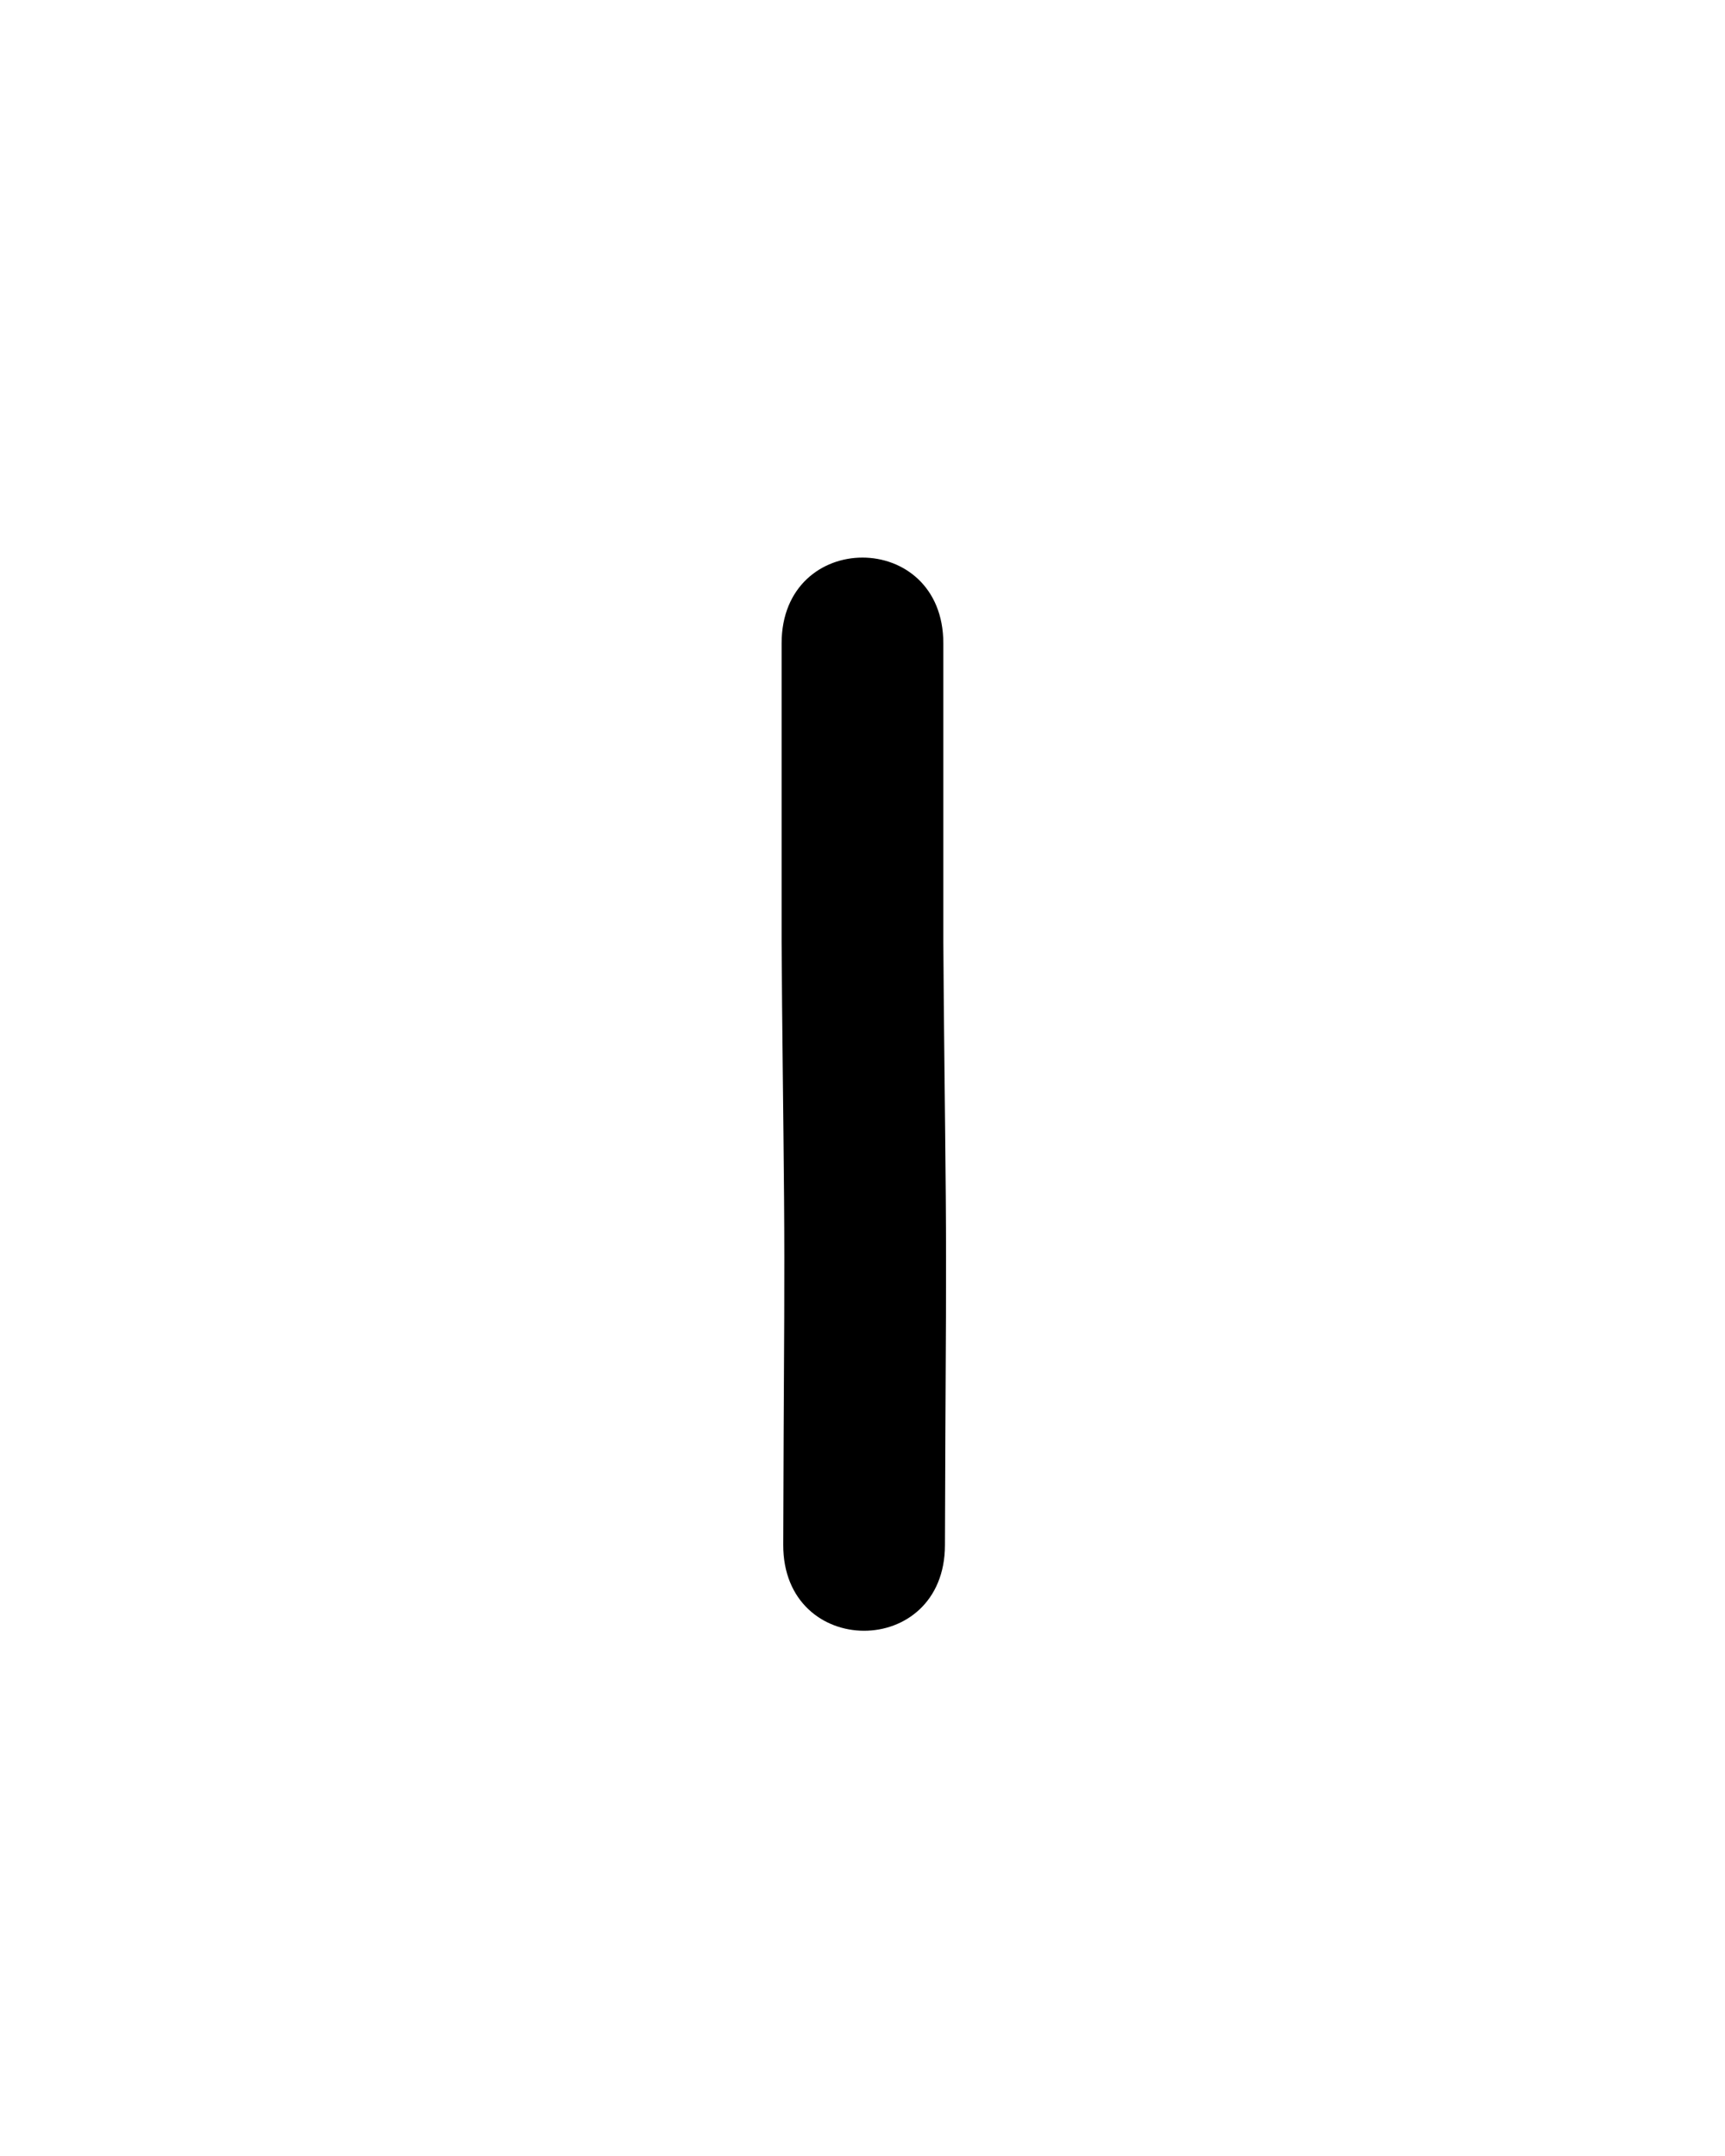 <?xml version="1.0" ?>
<svg xmlns="http://www.w3.org/2000/svg" width="800" height="1000">
<path d="m 362.488,298.399 c 0,14.683 0,29.366 0,44.049 0,31.491 0,62.983 0,94.474 0.211,39.694 0.826,79.385 1.138,119.079 0.291,36.491 -0.015,72.984 -0.197,109.475 -0.083,17.015 -0.148,34.03 -0.188,51.045 -0.126,53.033 74.874,53.211 75,0.178 v 0 c 0.04,-16.95 0.105,-33.9 0.187,-50.85 0.183,-36.812 0.49,-73.626 0.195,-110.439 -0.311,-39.497 -0.919,-78.991 -1.136,-118.489 0,-31.491 0,-62.983 0,-94.474 0,-14.683 0,-29.366 0,-44.049 0,-53.033 -75,-53.033 -75,0 z"/>
</svg>
